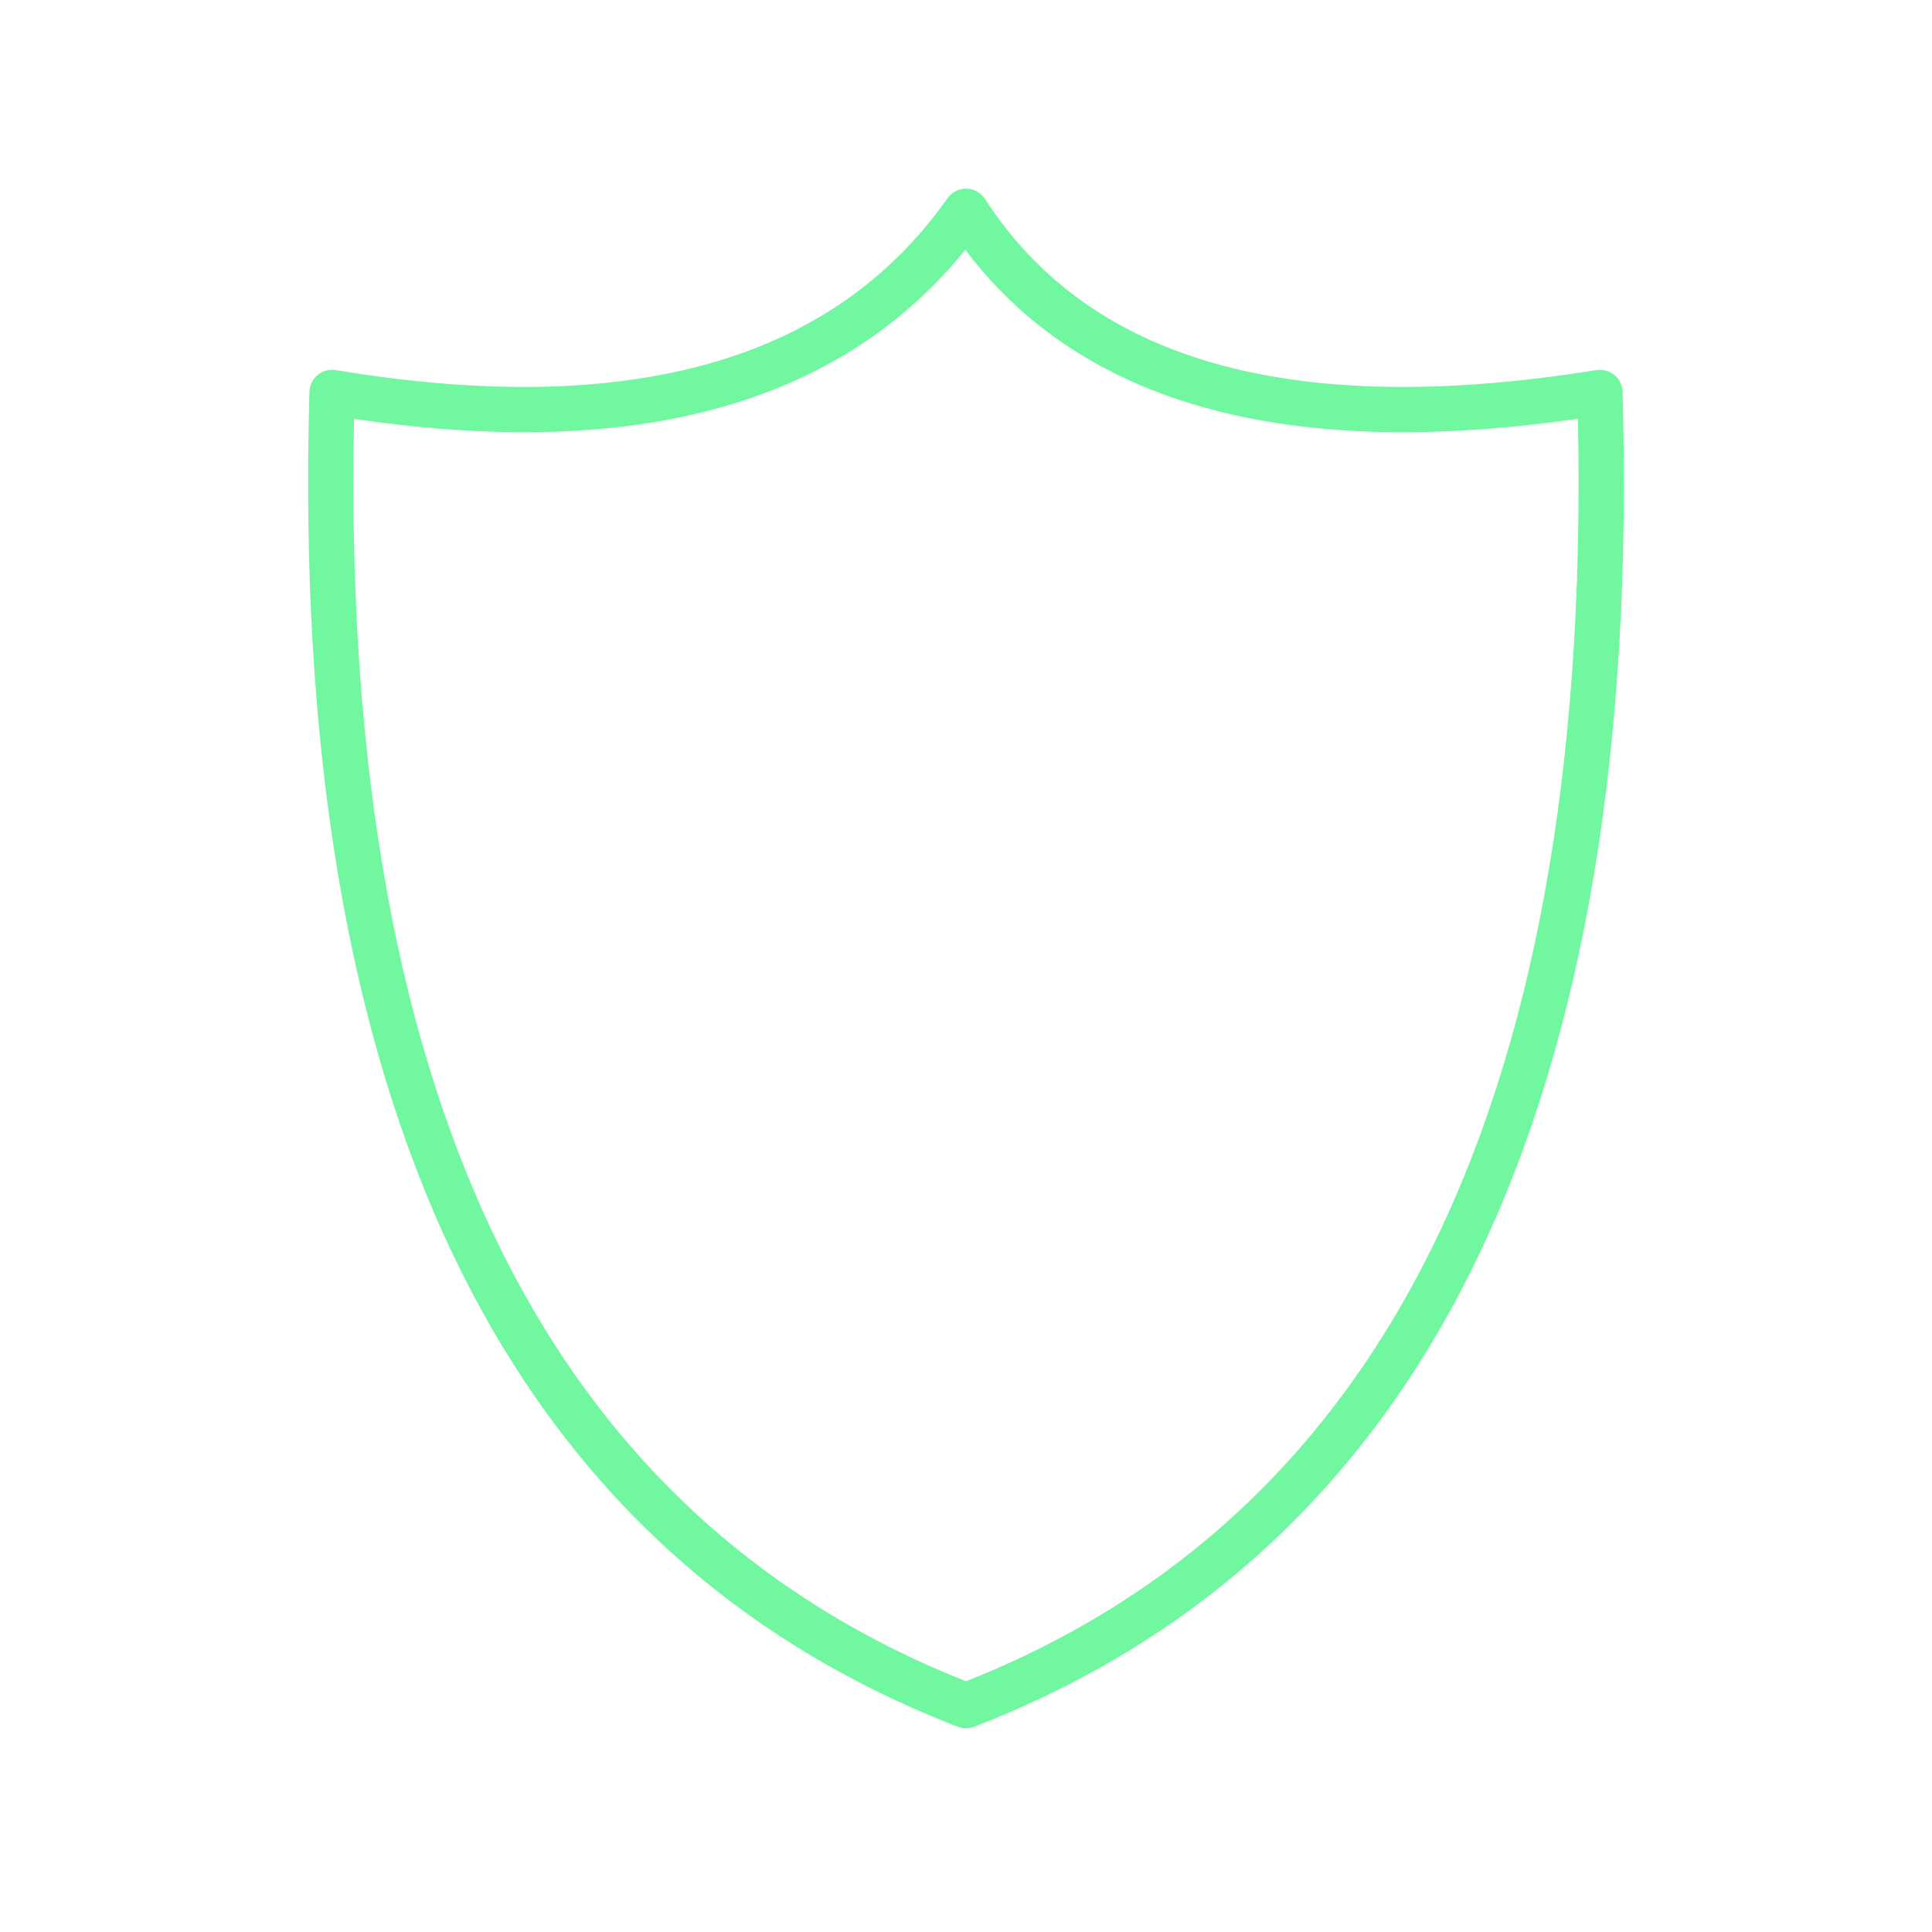 <svg xmlns="http://www.w3.org/2000/svg" viewBox="0 0 128 128" fill="none" stroke="#71F79F" stroke-width="3" stroke-linejoin="round"><path d="M64 14q11 17 42 12 2 70-42 87Q20 96 22 26q30 5 42-12Z"/></svg>
